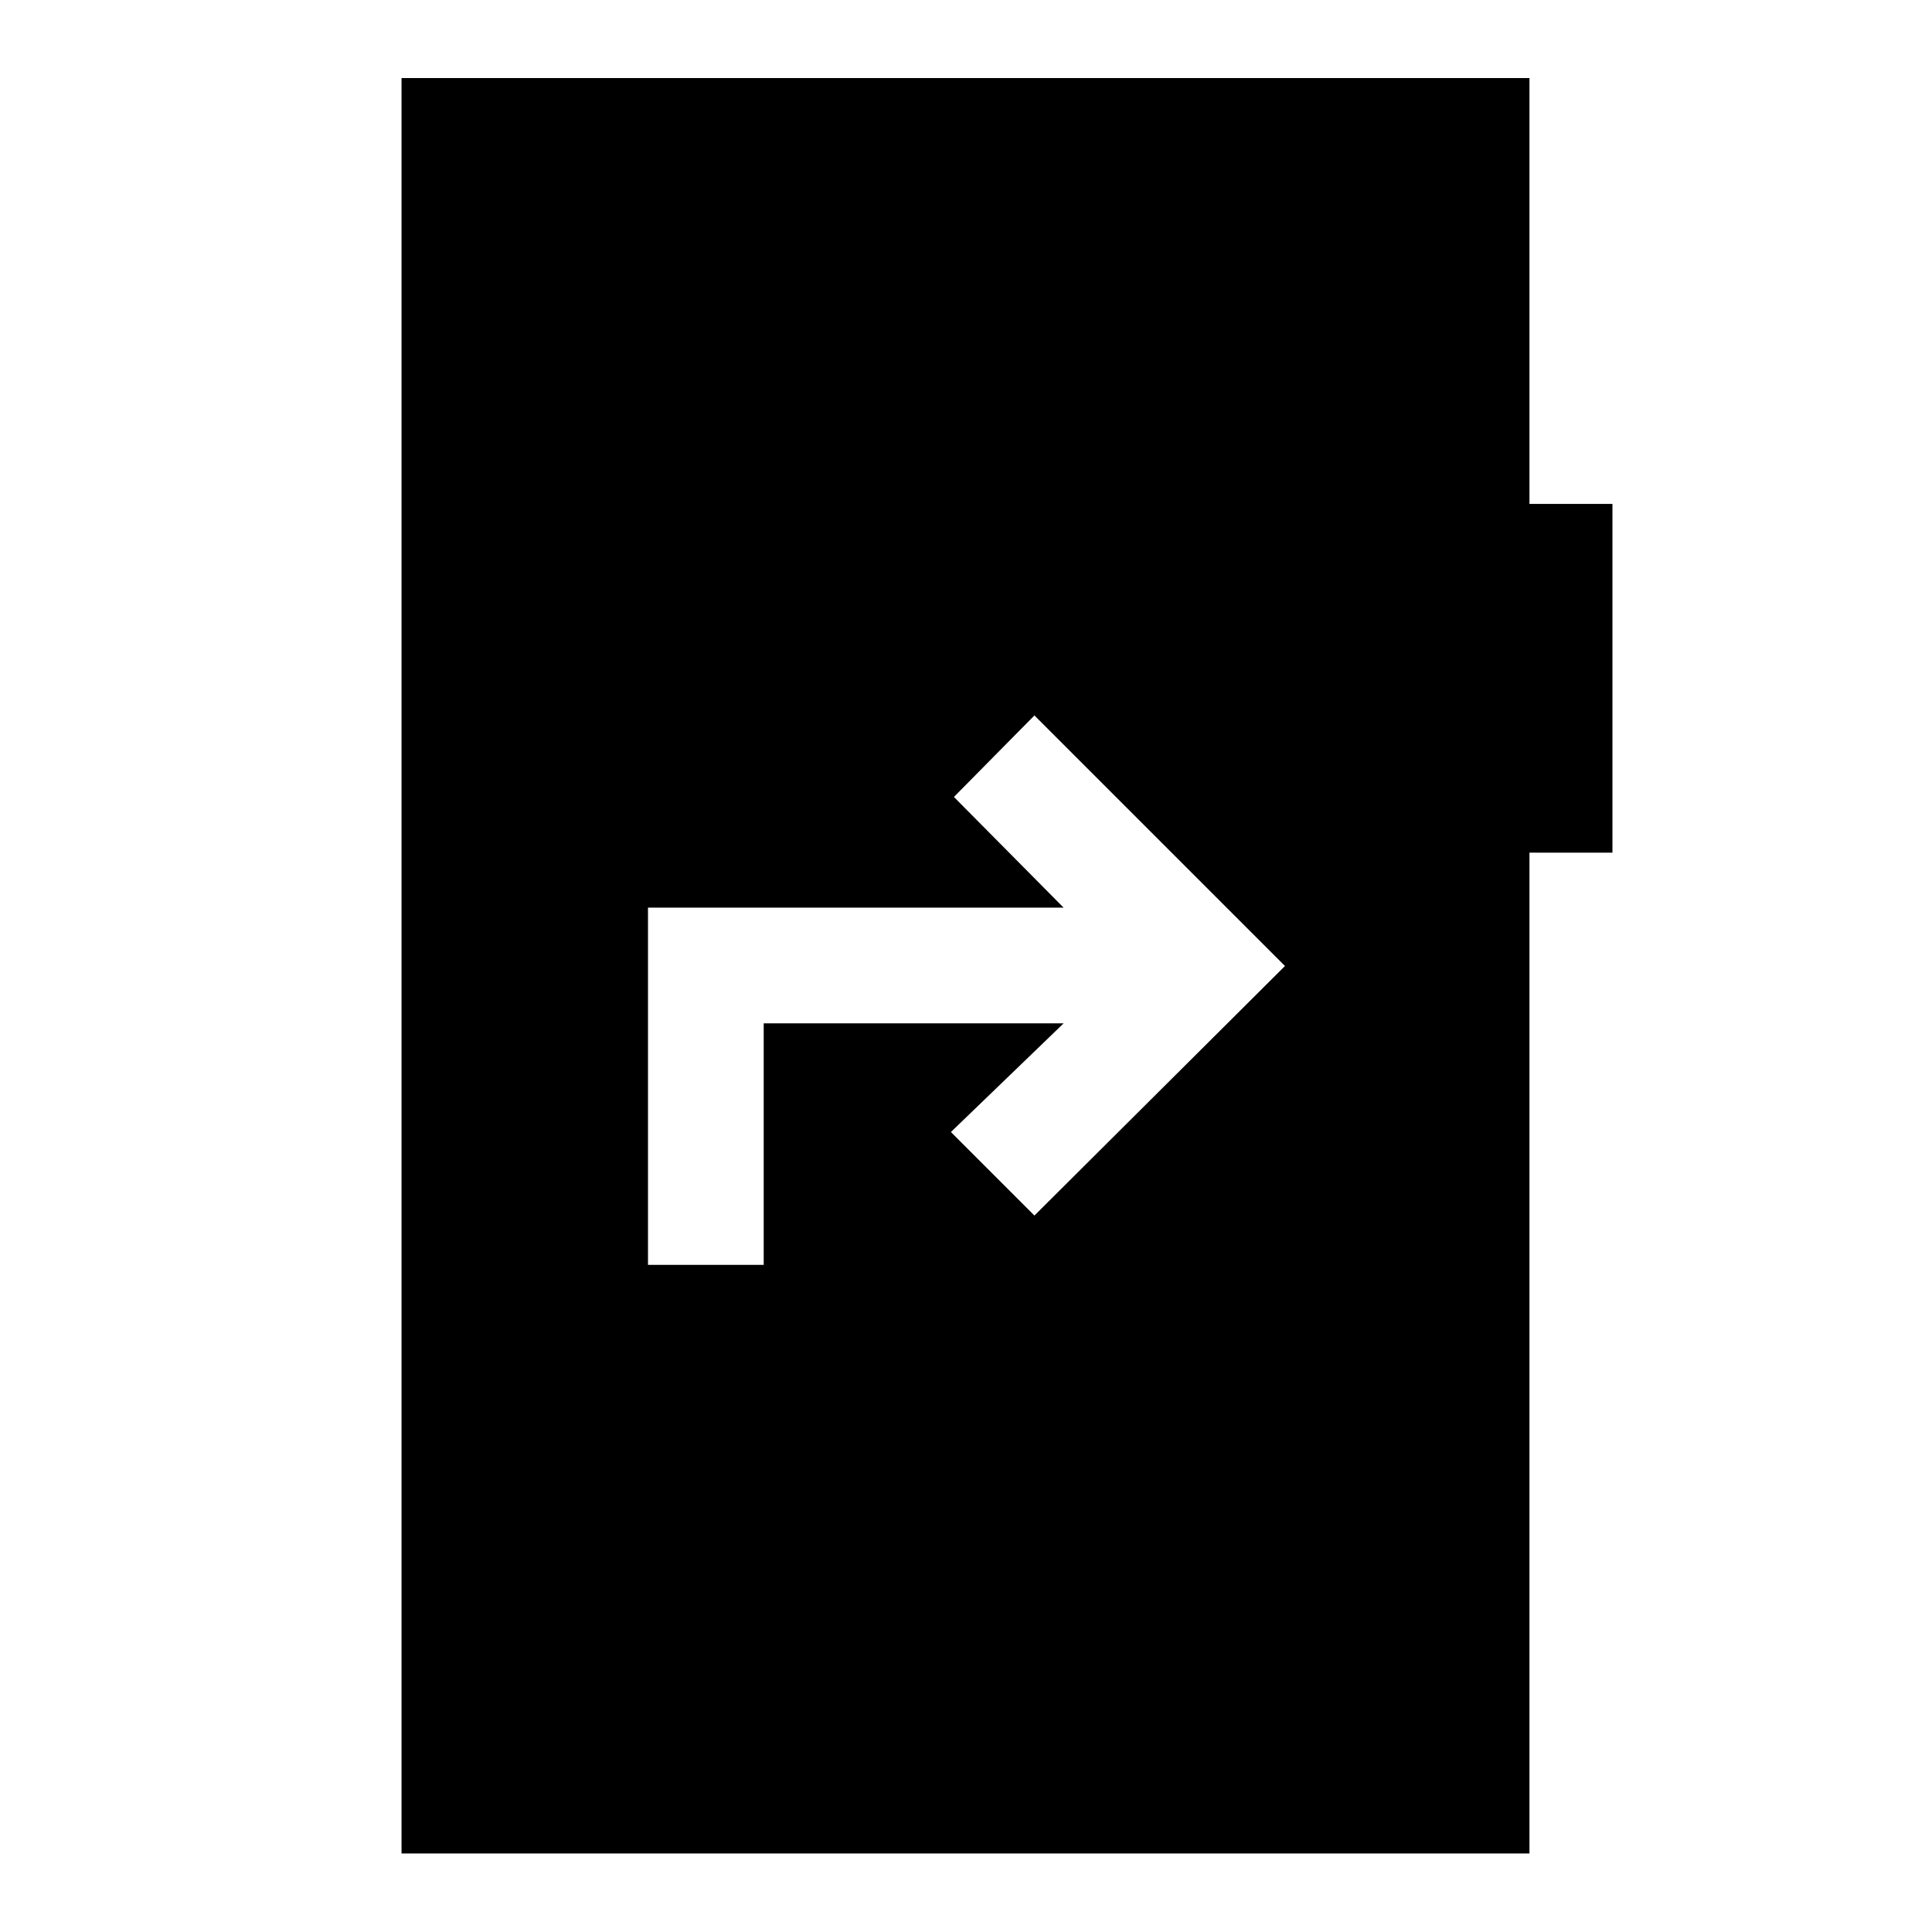 <svg xmlns="http://www.w3.org/2000/svg" height="48" viewBox="0 -960 960 960" width="48"><path d="M321.98-331.5h57.5v-120H528.5l-56 54L514-356l124.5-124L514-604.5 474-564l54.5 55H321.98v177.5ZM199.52-39.02v-882.2h560.46v211.61h41.24v173.28h-41.24v497.31H199.52Z"/></svg>